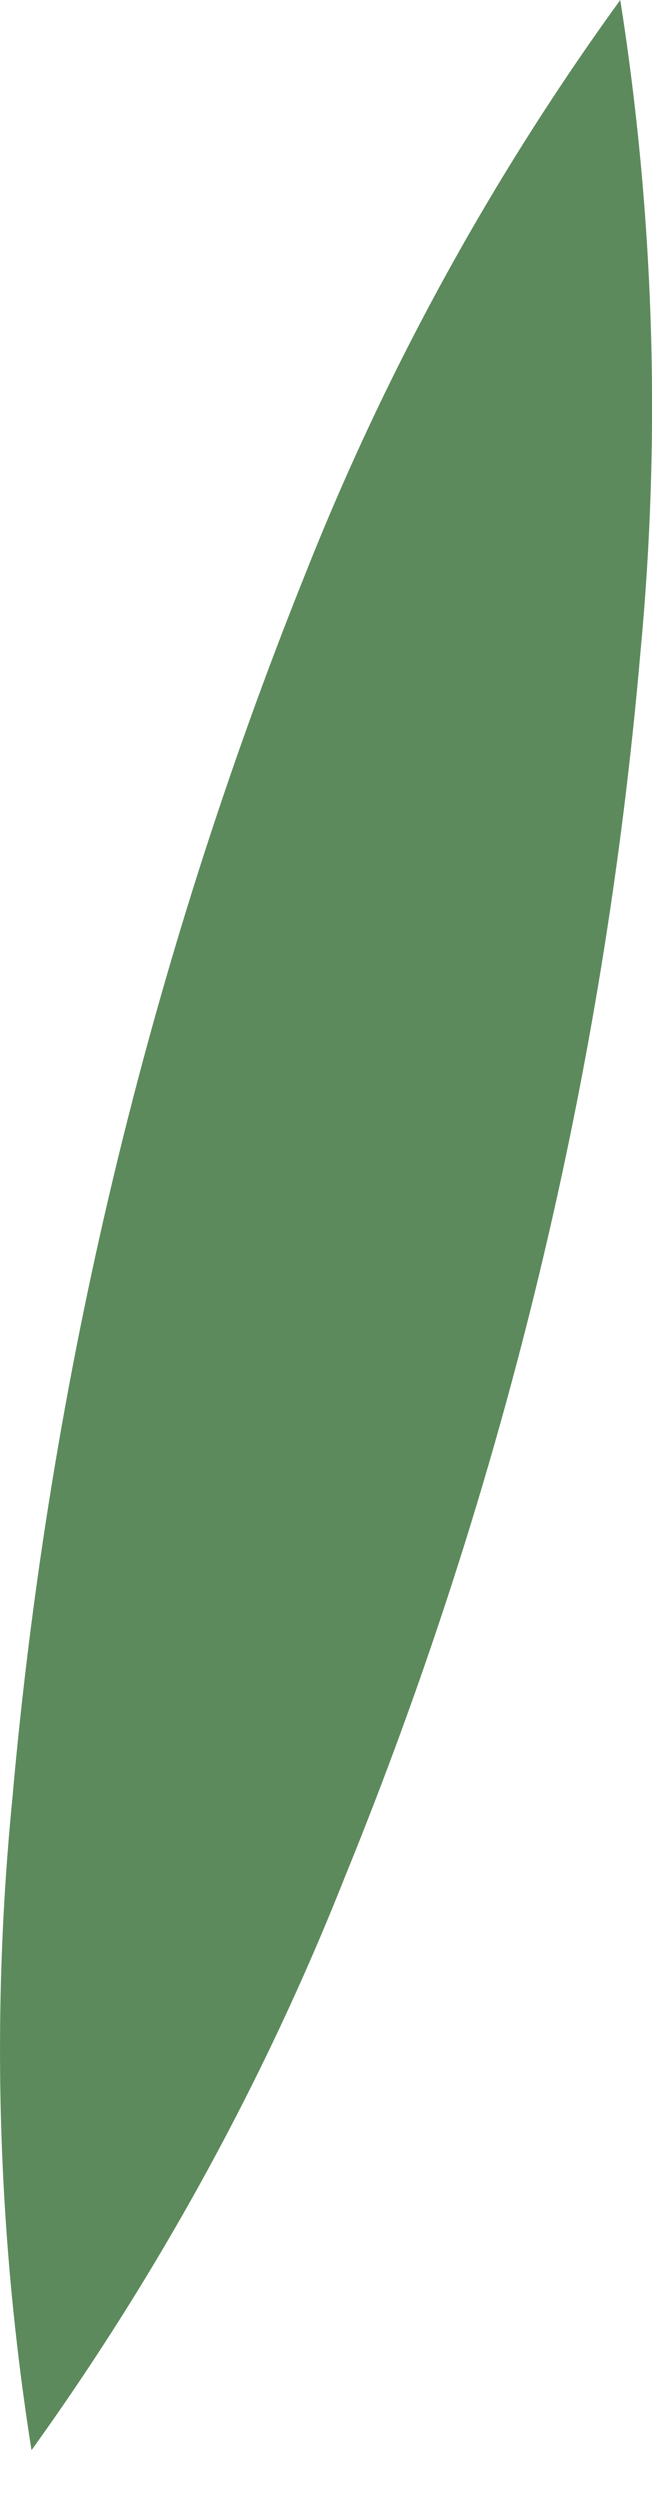 <svg width="6" height="23" viewBox="0 0 6 23" fill="none" xmlns="http://www.w3.org/2000/svg">
<path d="M0.29 22.541C-0.024 20.557 -0.083 18.542 0.114 16.544C0.455 12.679 1.363 8.883 2.812 5.274C3.552 3.405 4.524 1.633 5.708 0C6.02 1.984 6.083 3.998 5.894 5.996C5.56 9.865 4.644 13.663 3.174 17.267C2.435 19.134 1.466 20.905 0.29 22.541Z" fill="#5C8A5C"/>
</svg>
